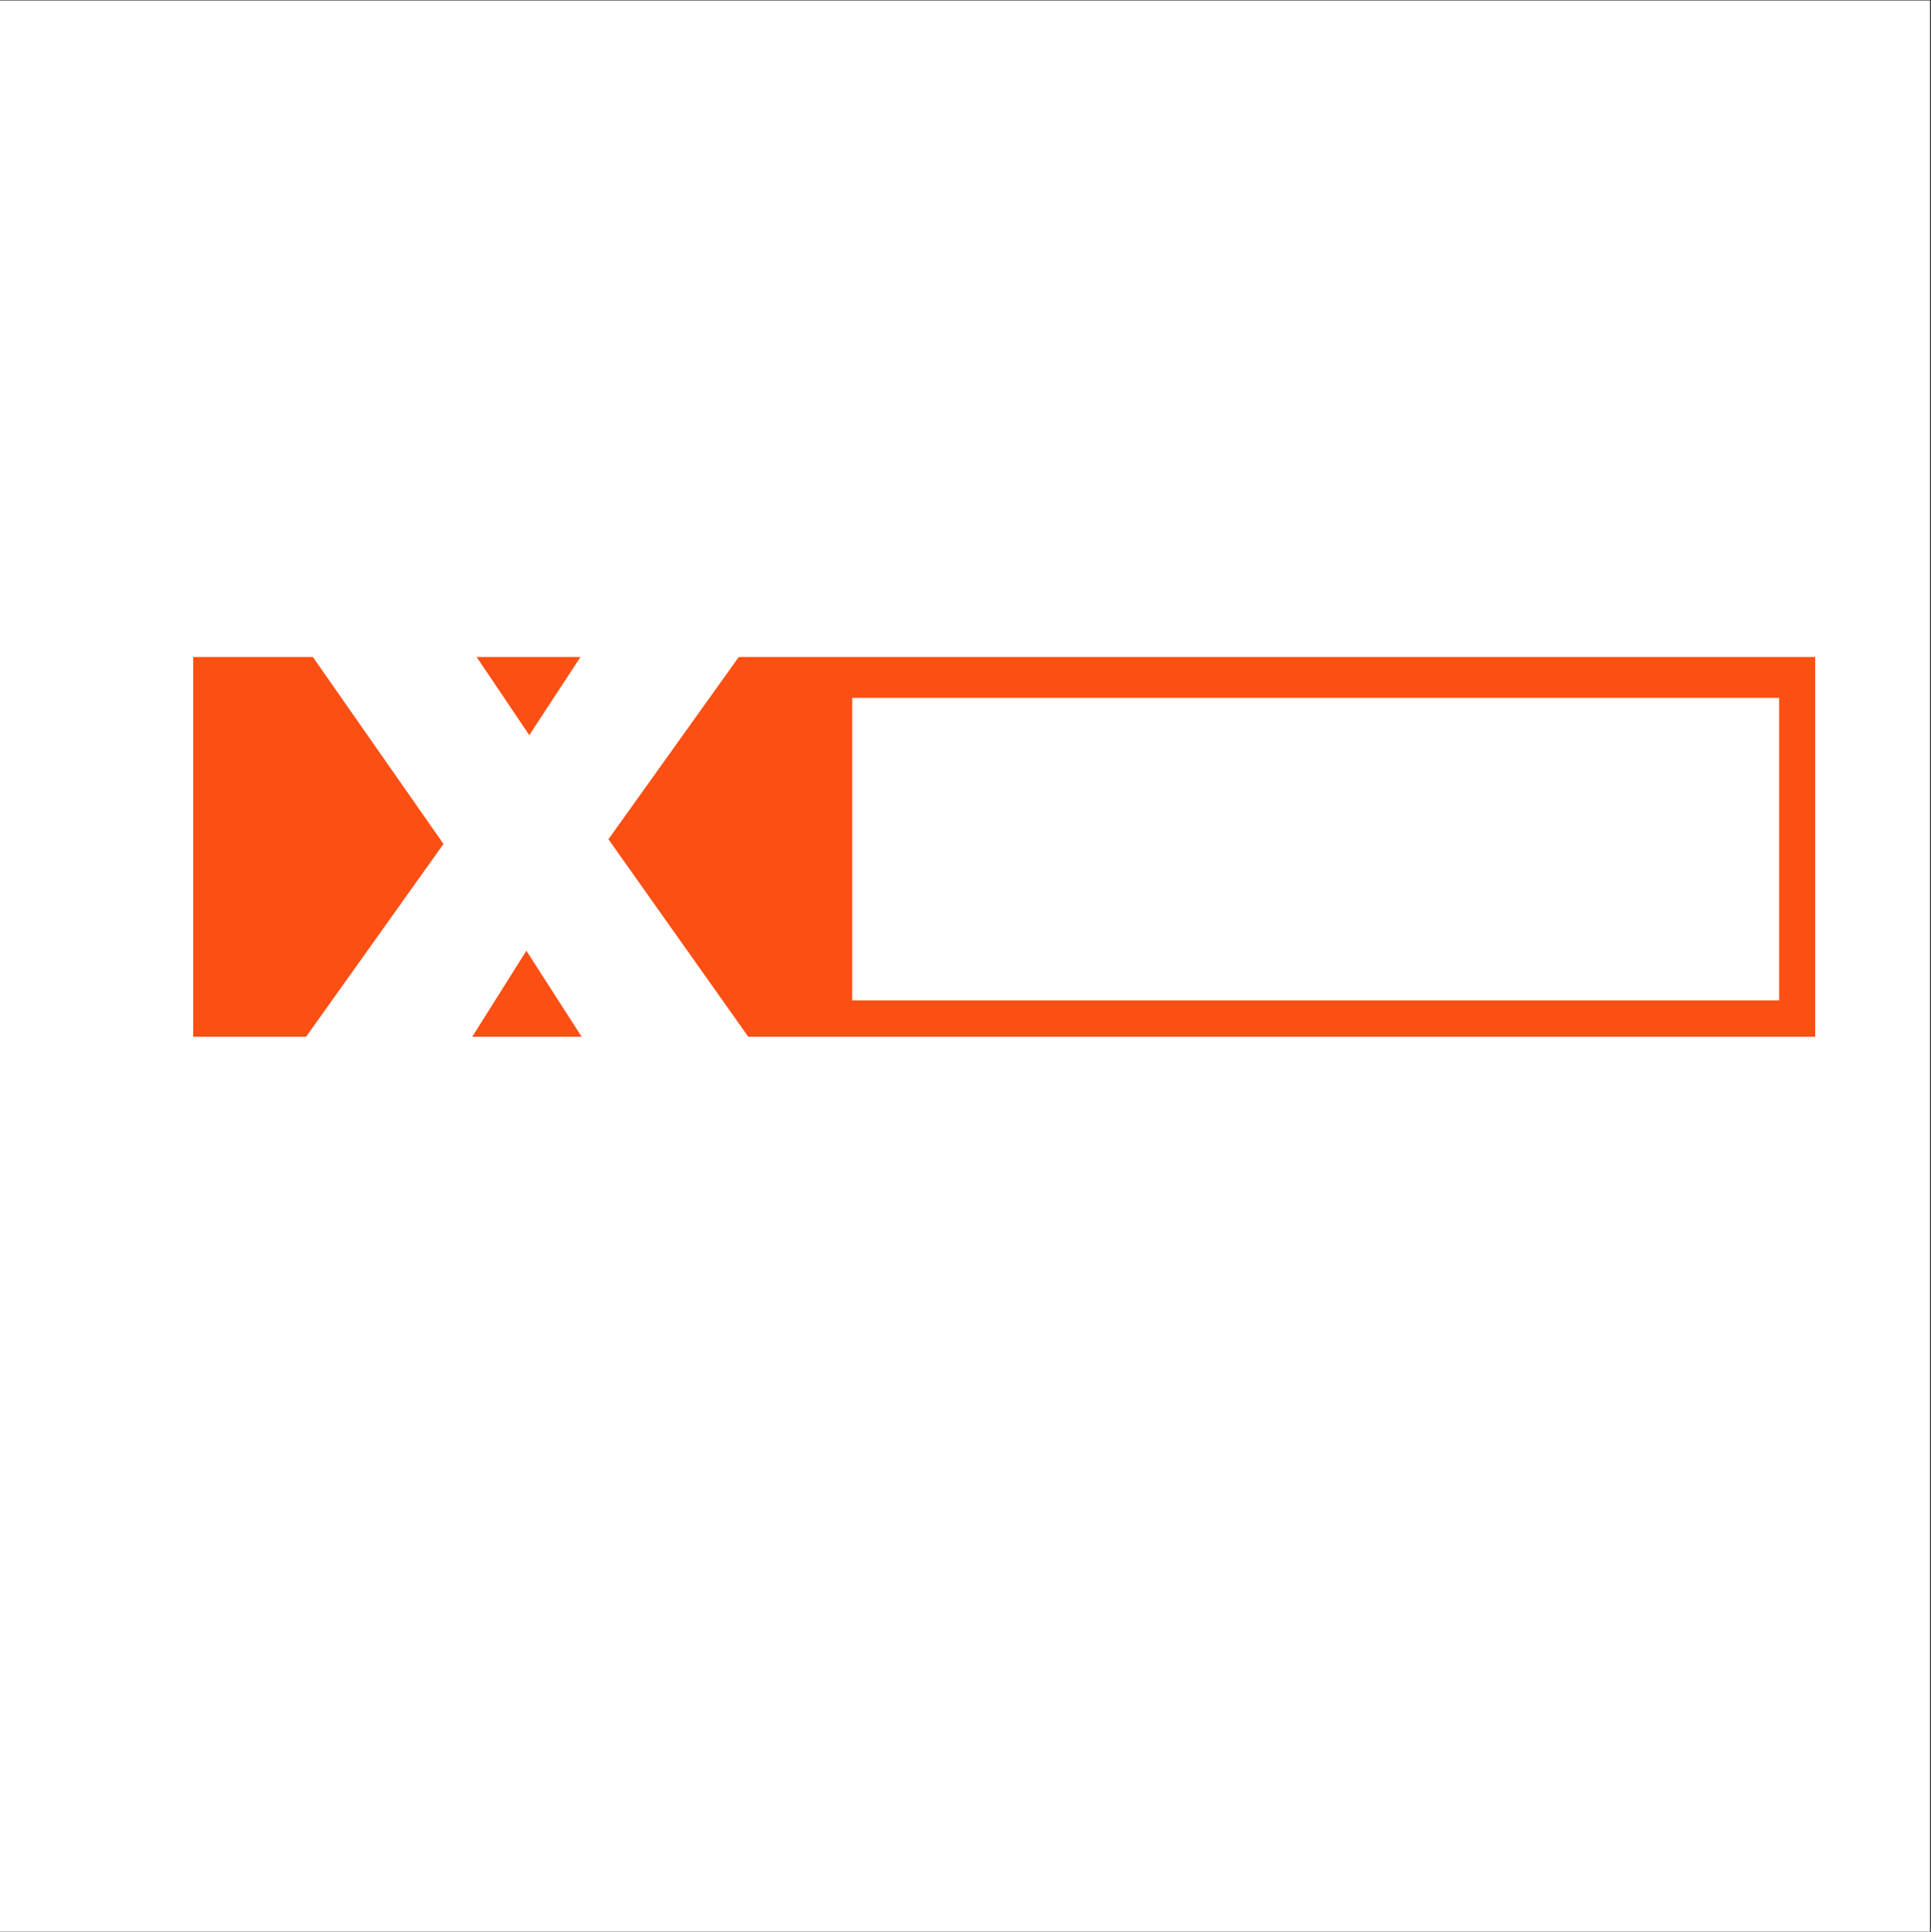 <?xml version="1.0" encoding="iso-8859-1"?>
<svg xmlns="http://www.w3.org/2000/svg" xmlns:xlink="http://www.w3.org/1999/xlink" width="224.88pt" height="225pt" viewBox="0 0 224.88 225" version="1.2">
	
	
	

	
	
	<rect x="0" y="0" width="224.88" height="225" fill="#333333" stroke="none"/>
	
	
	

	
	
	<defs>
		
		
		

		
		
		<g>
			
			
			

			
			
			<symbol overflow="visible" id="glyph1-0">
				
				

				
				
				

			
			</symbol>
			
			
			

			
			
			<symbol overflow="visible" id="glyph1-1">
				
				

				
				
				

			
			</symbol>
			
			
			

			
			
			<symbol overflow="visible" id="glyph1-2">
				
				

				
				
				

			
			</symbol>
			
			
			

			
			
			<symbol overflow="visible" id="glyph1-3">
				
				

				
				
				

			
			</symbol>
			
			
			

			
			
			<symbol overflow="visible" id="glyph1-4">
				
				

				
				
				

			
			</symbol>
			
			
			

			
			
			<symbol overflow="visible" id="glyph1-5">
				
				

				
				
				

			
			</symbol>
			
			
			

			
			
			<symbol overflow="visible" id="glyph1-6">
				
				

				
				
				

			
			</symbol>
			
			
			

			
			
			<symbol overflow="visible" id="glyph1-7">
				
				

				
				
				

			
			</symbol>
			
			
			

			
			
			<symbol overflow="visible" id="glyph1-8">
				
				

				
				
				

			
			</symbol>
			
			
			

			
			
			<symbol overflow="visible" id="glyph1-9">
				
				

				
				
				

			
			</symbol>
			
			
			

			
			
			<symbol overflow="visible" id="glyph1-10">
				
				

				
				
				

			
			</symbol>
			
			
			

			
			
			<symbol overflow="visible" id="glyph1-11">
				
				

				
				
				

			
			</symbol>
			
			
			

			
			
			<symbol overflow="visible" id="glyph1-12">
				
				

				
				
				

			
			</symbol>
			
			
			

			
			
			<symbol overflow="visible" id="glyph0-0">
				
				

				
				
				

			
			</symbol>
			
			
			

			
			
			<symbol overflow="visible" id="glyph0-1">
				
				

				
				
				

			
			</symbol>
			
			
			

			
			
			<symbol overflow="visible" id="glyph0-2">
				
				

				
				
				

			
			</symbol>
			
			
			

			
			
			<symbol overflow="visible" id="glyph0-3">
				
				

				
				
				

			
			</symbol>
			
			
			

			
			
			<symbol overflow="visible" id="glyph0-4">
				
				

				
				
				

			
			</symbol>
			
			
			

			
			
			<symbol overflow="visible" id="glyph0-5">
				
				

				
				
				

			
			</symbol>
			
			
			

			
			
			<symbol overflow="visible" id="glyph0-6">
				
				

				
				
				

			
			</symbol>
			
			
			

			
			
			<symbol overflow="visible" id="glyph0-7">
				
				

				
				
				

			
			</symbol>
			
			
			

			
			
			<symbol overflow="visible" id="glyph0-8">
				
				

				
				
				

			
			</symbol>
			
			
			

		
		
		</g>
		
		
		

		
		
		<clipPath id="clip1">
			
			
			
  
			
			
			<path d="M 0 0.059 L 224.762 0.059 L 224.762 224.938 L 0 224.938 Z M 0 0.059 " animation_id="22"/>
			
			
			

		
		
		</clipPath>
		
		
		

		
		
		<clipPath id="clip2">
			
			
			
  
			
			
			<path d="M 22.496 76.5 L 211.395 76.5 L 211.395 120.727 L 22.496 120.727 Z M 22.496 76.5 " animation_id="23"/>
			
			
			

		
		
		</clipPath>
		
		
		

		
		
		<clipPath id="clip3">
			
			
			
  
			
			
			<path d="M 99.25 81.262 L 207.195 81.262 L 207.195 116.492 L 99.25 116.492 Z M 99.25 81.262 " animation_id="24"/>
			
			
			

		
		
		</clipPath>
		
		
		

		
		
		<clipPath id="clip4">
			
			
			
  
			
			
			<path d="M 35.531 76 L 87.254 76 L 87.254 120.941 L 35.531 120.941 Z M 35.531 76 " animation_id="25"/>
			
			
			

		
		
		</clipPath>
		
		
		

	
	
	</defs>
	
	
	

	
	
	<g id="surface1">
		
		
		

		
		
		<g clip-path="url(#clip1)" clip-rule="nonzero">
			
			
			

			
			
			<path style=" stroke:none;fill-rule:nonzero;fill:rgb(100%,100%,100%);fill-opacity:1;" d="M 0 0.059 L 224.879 0.059 L 224.879 224.941 L 0 224.941 Z M 0 0.059 " animation_id="26"/>
			
			
			

		
		
		</g>
		
		
		

		
		
		<g clip-path="url(#clip2)" clip-rule="nonzero">
			
			
			

			
			
			<path style=" stroke:none;fill-rule:nonzero;fill:rgb(98.43%,30.98%,7.84%);fill-opacity:1;" d="M 22.496 76.5 L 211.395 76.5 L 211.395 120.727 L 22.496 120.727 Z M 22.496 76.5 " animation_id="27"/>
			
			
			

		
		
		</g>
		
		
		

		
		
		<g clip-path="url(#clip3)" clip-rule="nonzero">
			
			
			

			
			
			<path style=" stroke:none;fill-rule:nonzero;fill:rgb(100%,100%,100%);fill-opacity:1;" d="M 99.25 81.262 L 207.195 81.262 L 207.195 116.492 L 99.25 116.492 Z M 99.25 81.262 " animation_id="28"/>
			
			
			

		
		
		</g>
		
		
		

		
		
		<g style="fill:rgb(98.43%,30.98%,7.84%);fill-opacity:1;">
			
			
			
  
			
			
			<use xlink:href="#glyph0-0" x="105.932" y="106.618"/>
			
			
			

		
		
		</g>
		
		
		

		
		
		<g style="fill:rgb(98.43%,30.98%,7.84%);fill-opacity:1;">
			
			
			
  
			
			
			<use xlink:href="#glyph0-1" x="115.674" y="106.618"/>
			
			
			

		
		
		</g>
		
		
		

		
		
		<g style="fill:rgb(98.43%,30.98%,7.84%);fill-opacity:1;">
			
			
			
  
			
			
			<use xlink:href="#glyph0-2" x="126.297" y="106.618"/>
			
			
			

		
		
		</g>
		
		
		

		
		
		<g style="fill:rgb(98.43%,30.98%,7.84%);fill-opacity:1;">
			
			
			
  
			
			
			<use xlink:href="#glyph0-3" x="138.85" y="106.618"/>
			
			
			

		
		
		</g>
		
		
		

		
		
		<g style="fill:rgb(98.43%,30.98%,7.84%);fill-opacity:1;">
			
			
			
  
			
			
			<use xlink:href="#glyph0-4" x="148.199" y="106.618"/>
			
			
			

		
		
		</g>
		
		
		

		
		
		<g style="fill:rgb(98.43%,30.98%,7.84%);fill-opacity:1;">
			
			
			
  
			
			
			<use xlink:href="#glyph0-5" x="152.883" y="106.618"/>
			
			
			

		
		
		</g>
		
		
		

		
		
		<g style="fill:rgb(98.43%,30.98%,7.84%);fill-opacity:1;">
			
			
			
  
			
			
			<use xlink:href="#glyph0-1" x="162.756" y="106.618"/>
			
			
			

		
		
		</g>
		
		
		

		
		
		<g style="fill:rgb(98.43%,30.98%,7.84%);fill-opacity:1;">
			
			
			
  
			
			
			<use xlink:href="#glyph0-6" x="173.379" y="106.618"/>
			
			
			

		
		
		</g>
		
		
		

		
		
		<g style="fill:rgb(98.43%,30.98%,7.84%);fill-opacity:1;">
			
			
			
  
			
			
			<use xlink:href="#glyph0-7" x="182.765" y="106.618"/>
			
			
			

		
		
		</g>
		
		
		

		
		
		<g style="fill:rgb(98.43%,30.98%,7.84%);fill-opacity:1;">
			
			
			
  
			
			
			<use xlink:href="#glyph0-8" x="192.133" y="106.618"/>
			
			
			

		
		
		</g>
		
		
		

		
		
		<g style="fill:rgb(98.43%,30.98%,7.84%);fill-opacity:1;">
			
			
			
  
			
			
			<use xlink:href="#glyph1-1" x="68.095" y="141.96"/>
			
			
			

		
		
		</g>
		
		
		

		
		
		<g style="fill:rgb(98.43%,30.98%,7.84%);fill-opacity:1;">
			
			
			
  
			
			
			<use xlink:href="#glyph1-2" x="76.066" y="141.96"/>
			
			
			

		
		
		</g>
		
		
		

		
		
		<g style="fill:rgb(98.43%,30.98%,7.84%);fill-opacity:1;">
			
			
			
  
			
			
			<use xlink:href="#glyph1-3" x="82.993" y="141.96"/>
			
			
			

		
		
		</g>
		
		
		

		
		
		<g style="fill:rgb(98.43%,30.98%,7.84%);fill-opacity:1;">
			
			
			
  
			
			
			<use xlink:href="#glyph1-4" x="90.413" y="141.96"/>
			
			
			

		
		
		</g>
		
		
		

		
		
		<g style="fill:rgb(98.43%,30.98%,7.84%);fill-opacity:1;">
			
			
			
  
			
			
			<use xlink:href="#glyph1-5" x="95.079" y="141.96"/>
			
			
			

		
		
		</g>
		
		
		

		
		
		<g style="fill:rgb(98.43%,30.98%,7.84%);fill-opacity:1;">
			
			
			
  
			
			
			<use xlink:href="#glyph1-6" x="101.792" y="141.96"/>
			
			
			

		
		
		</g>
		
		
		

		
		
		<g style="fill:rgb(98.43%,30.98%,7.84%);fill-opacity:1;">
			
			
			
  
			
			
			<use xlink:href="#glyph1-7" x="109.033" y="141.96"/>
			
			
			

		
		
		</g>
		
		
		

		
		
		<g style="fill:rgb(98.43%,30.98%,7.84%);fill-opacity:1;">
			
			
			
  
			
			
			<use xlink:href="#glyph1-3" x="117.314" y="141.96"/>
			
			
			

		
		
		</g>
		
		
		

		
		
		<g style="fill:rgb(98.43%,30.98%,7.84%);fill-opacity:1;">
			
			
			
  
			
			
			<use xlink:href="#glyph1-8" x="124.733" y="141.96"/>
			
			
			

		
		
		</g>
		
		
		

		
		
		<g style="fill:rgb(98.43%,30.98%,7.84%);fill-opacity:1;">
			
			
			
  
			
			
			<use xlink:href="#glyph1-9" x="131.795" y="141.96"/>
			
			
			

		
		
		</g>
		
		
		

		
		
		<g style="fill:rgb(98.43%,30.98%,7.84%);fill-opacity:1;">
			
			
			
  
			
			
			<use xlink:href="#glyph1-10" x="139.471" y="141.96"/>
			
			
			

		
		
		</g>
		
		
		

		
		
		<g style="fill:rgb(98.43%,30.98%,7.84%);fill-opacity:1;">
			
			
			
  
			
			
			<use xlink:href="#glyph1-11" x="147.218" y="141.96"/>
			
			
			

		
		
		</g>
		
		
		

		
		
		<g style="fill:rgb(98.43%,30.98%,7.84%);fill-opacity:1;">
			
			
			
  
			
			
			<use xlink:href="#glyph1-10" x="155.239" y="141.96"/>
			
			
			

		
		
		</g>
		
		
		

		
		
		<g style="fill:rgb(98.43%,30.98%,7.84%);fill-opacity:1;">
			
			
			
  
			
			
			<use xlink:href="#glyph1-12" x="162.987" y="141.96"/>
			
			
			

		
		
		</g>
		
		
		

		
		
		<g clip-path="url(#clip4)" clip-rule="nonzero">
			
			
			

			
			
			<path style=" stroke:none;fill-rule:nonzero;fill:rgb(100%,100%,100%);fill-opacity:1;" d="M 86.375 76.023 L 67.914 76.023 L 61.637 85.605 L 55.184 76.023 L 36.098 76.023 L 51.645 98.273 L 35.531 120.883 L 54.898 120.883 L 61.301 110.707 L 67.836 120.883 L 87.254 120.883 L 70.855 97.727 Z M 86.375 76.023 " animation_id="29"/>
			
			
			

		
		
		</g>
		
		
		

	
	
	</g>
	
	
	



</svg>
